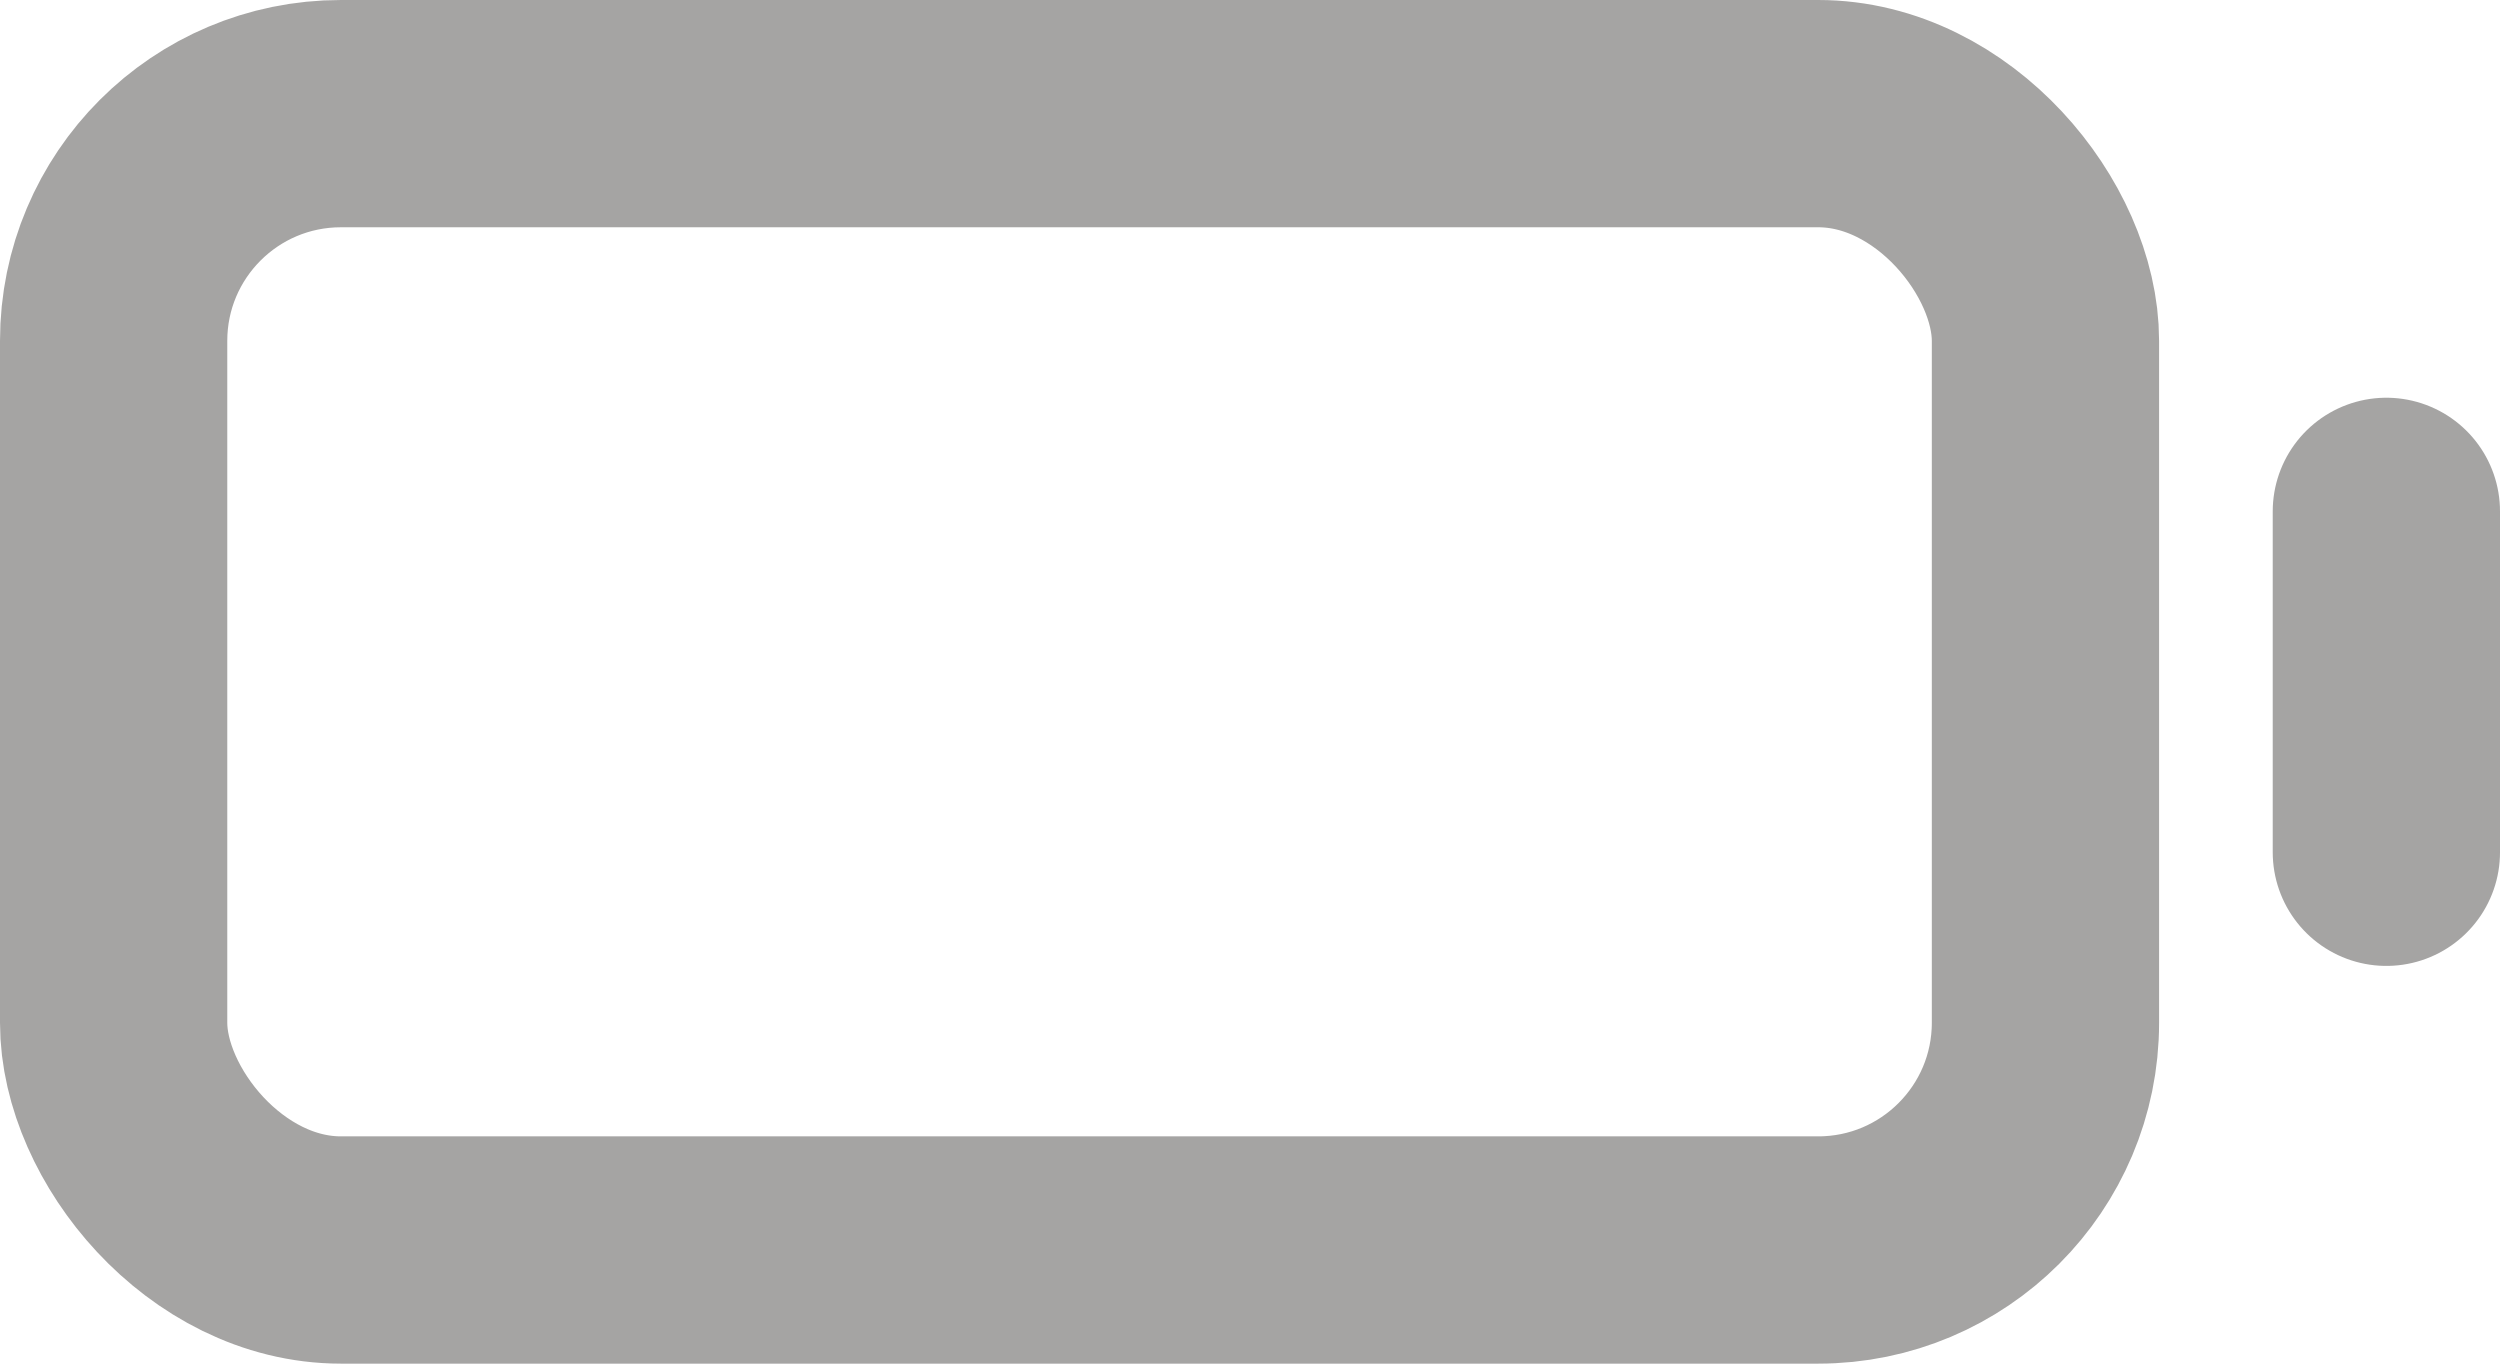 <?xml version="1.0" encoding="UTF-8"?>
<svg width="22px" height="12px" viewBox="0 0 22 12" version="1.1" xmlns="http://www.w3.org/2000/svg" xmlns:xlink="http://www.w3.org/1999/xlink">
    <!-- Generator: Sketch 47.1 (45422) - http://www.bohemiancoding.com/sketch -->
    <title>battery</title>
    <desc>Created with Sketch.</desc>
    <defs></defs>
    <g id="Page-1" stroke="none" stroke-width="1" fill="none" fill-rule="evenodd">
        <g id="Artboard" transform="translate(-313, -30)" stroke="#A5A4A3" stroke-width="2">
            <g id="battery" transform="translate(313, 30)">
                <rect id="Rectangle-2" x="1" y="1" width="17" height="10" rx="2"></rect>
                <path d="M21,4.5 L21,7.5" id="Line-6" stroke-linecap="round" stroke-linejoin="round"></path>
            </g>
        </g>
    </g>
</svg>